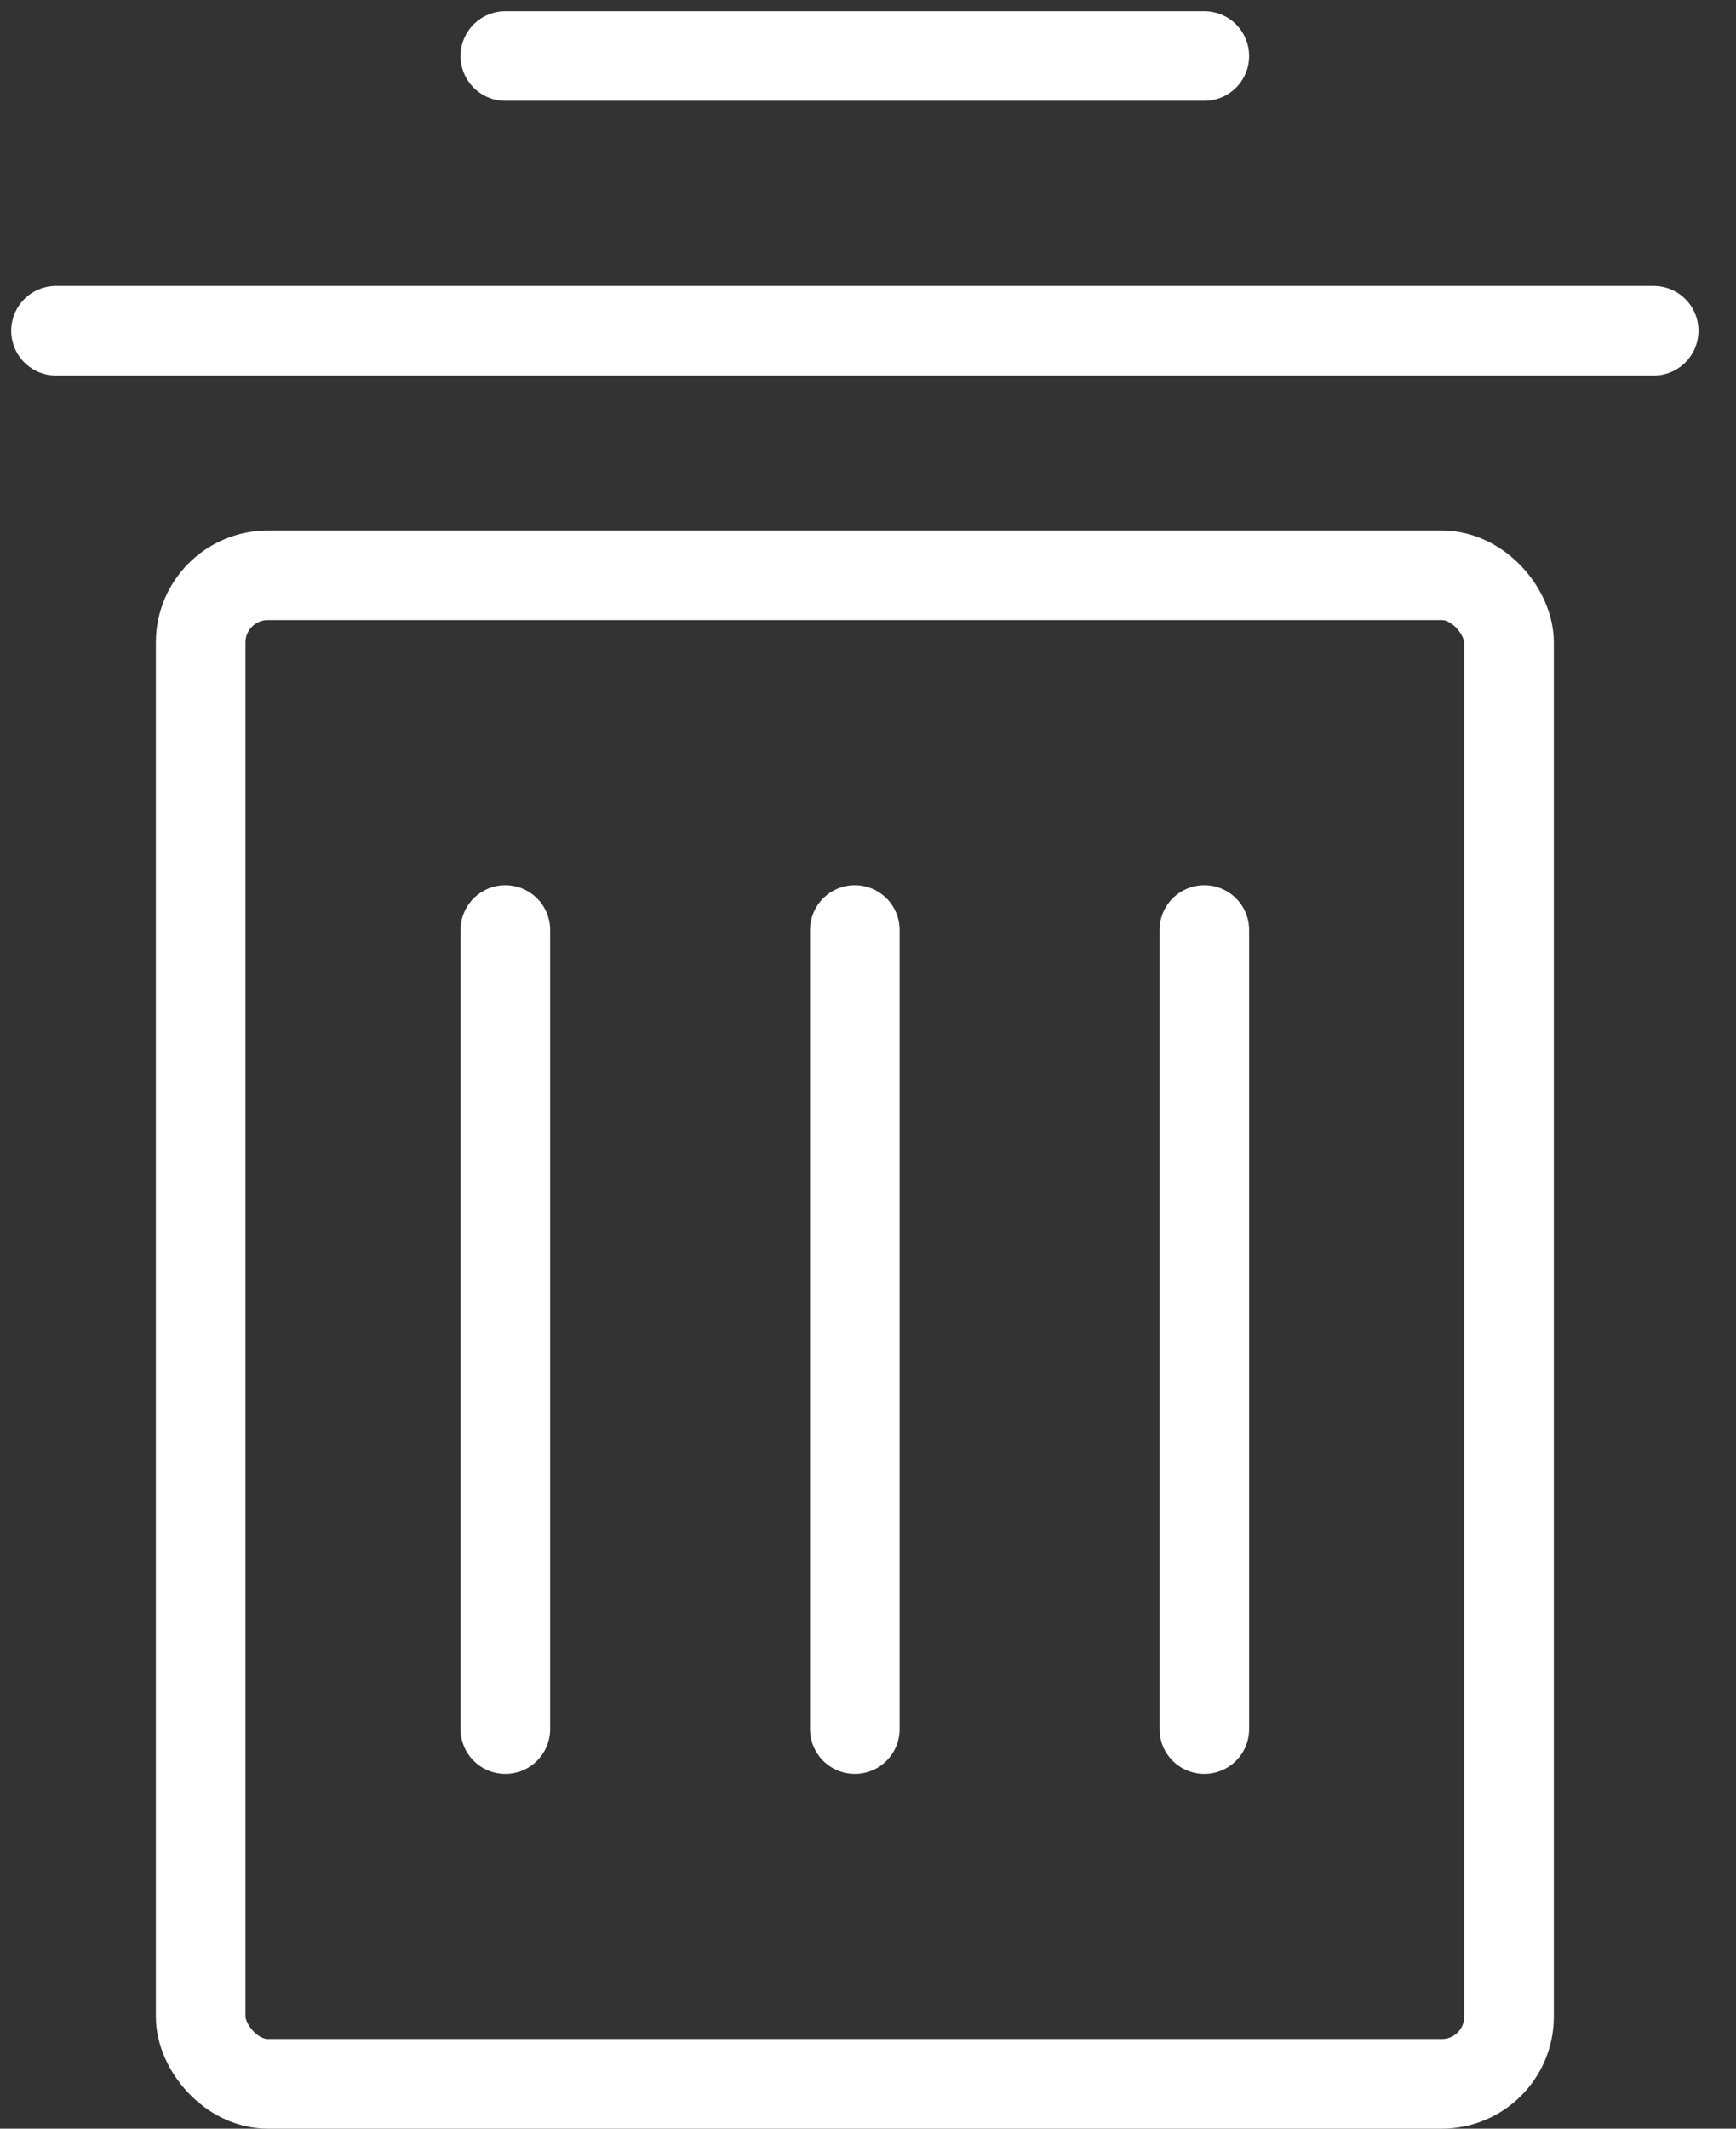 <svg width="31" height="38" viewBox="0 0 31 38" fill="none" xmlns="http://www.w3.org/2000/svg">
<rect x="0" y="0" width="31" height="38" fill="#333333" stroke="none"/>
<rect x="3.583" y="10.27" width="23.364" height="26.93" rx="1.2" stroke="white" stroke-width="1.6"/>
<path d="M1 5.904H29.53" stroke="white" stroke-width="1.6" stroke-linecap="round"/>
<path d="M9.024 16.602L9.024 30.867" stroke="white" stroke-width="1.6" stroke-linecap="round"/>
<path d="M15.265 16.602L15.265 30.867" stroke="white" stroke-width="1.6" stroke-linecap="round"/>
<path d="M21.506 16.602L21.506 30.867" stroke="white" stroke-width="1.6" stroke-linecap="round"/>
<path d="M9.024 1H21.506" stroke="white" stroke-width="1.6" stroke-linecap="round"/>
</svg>
